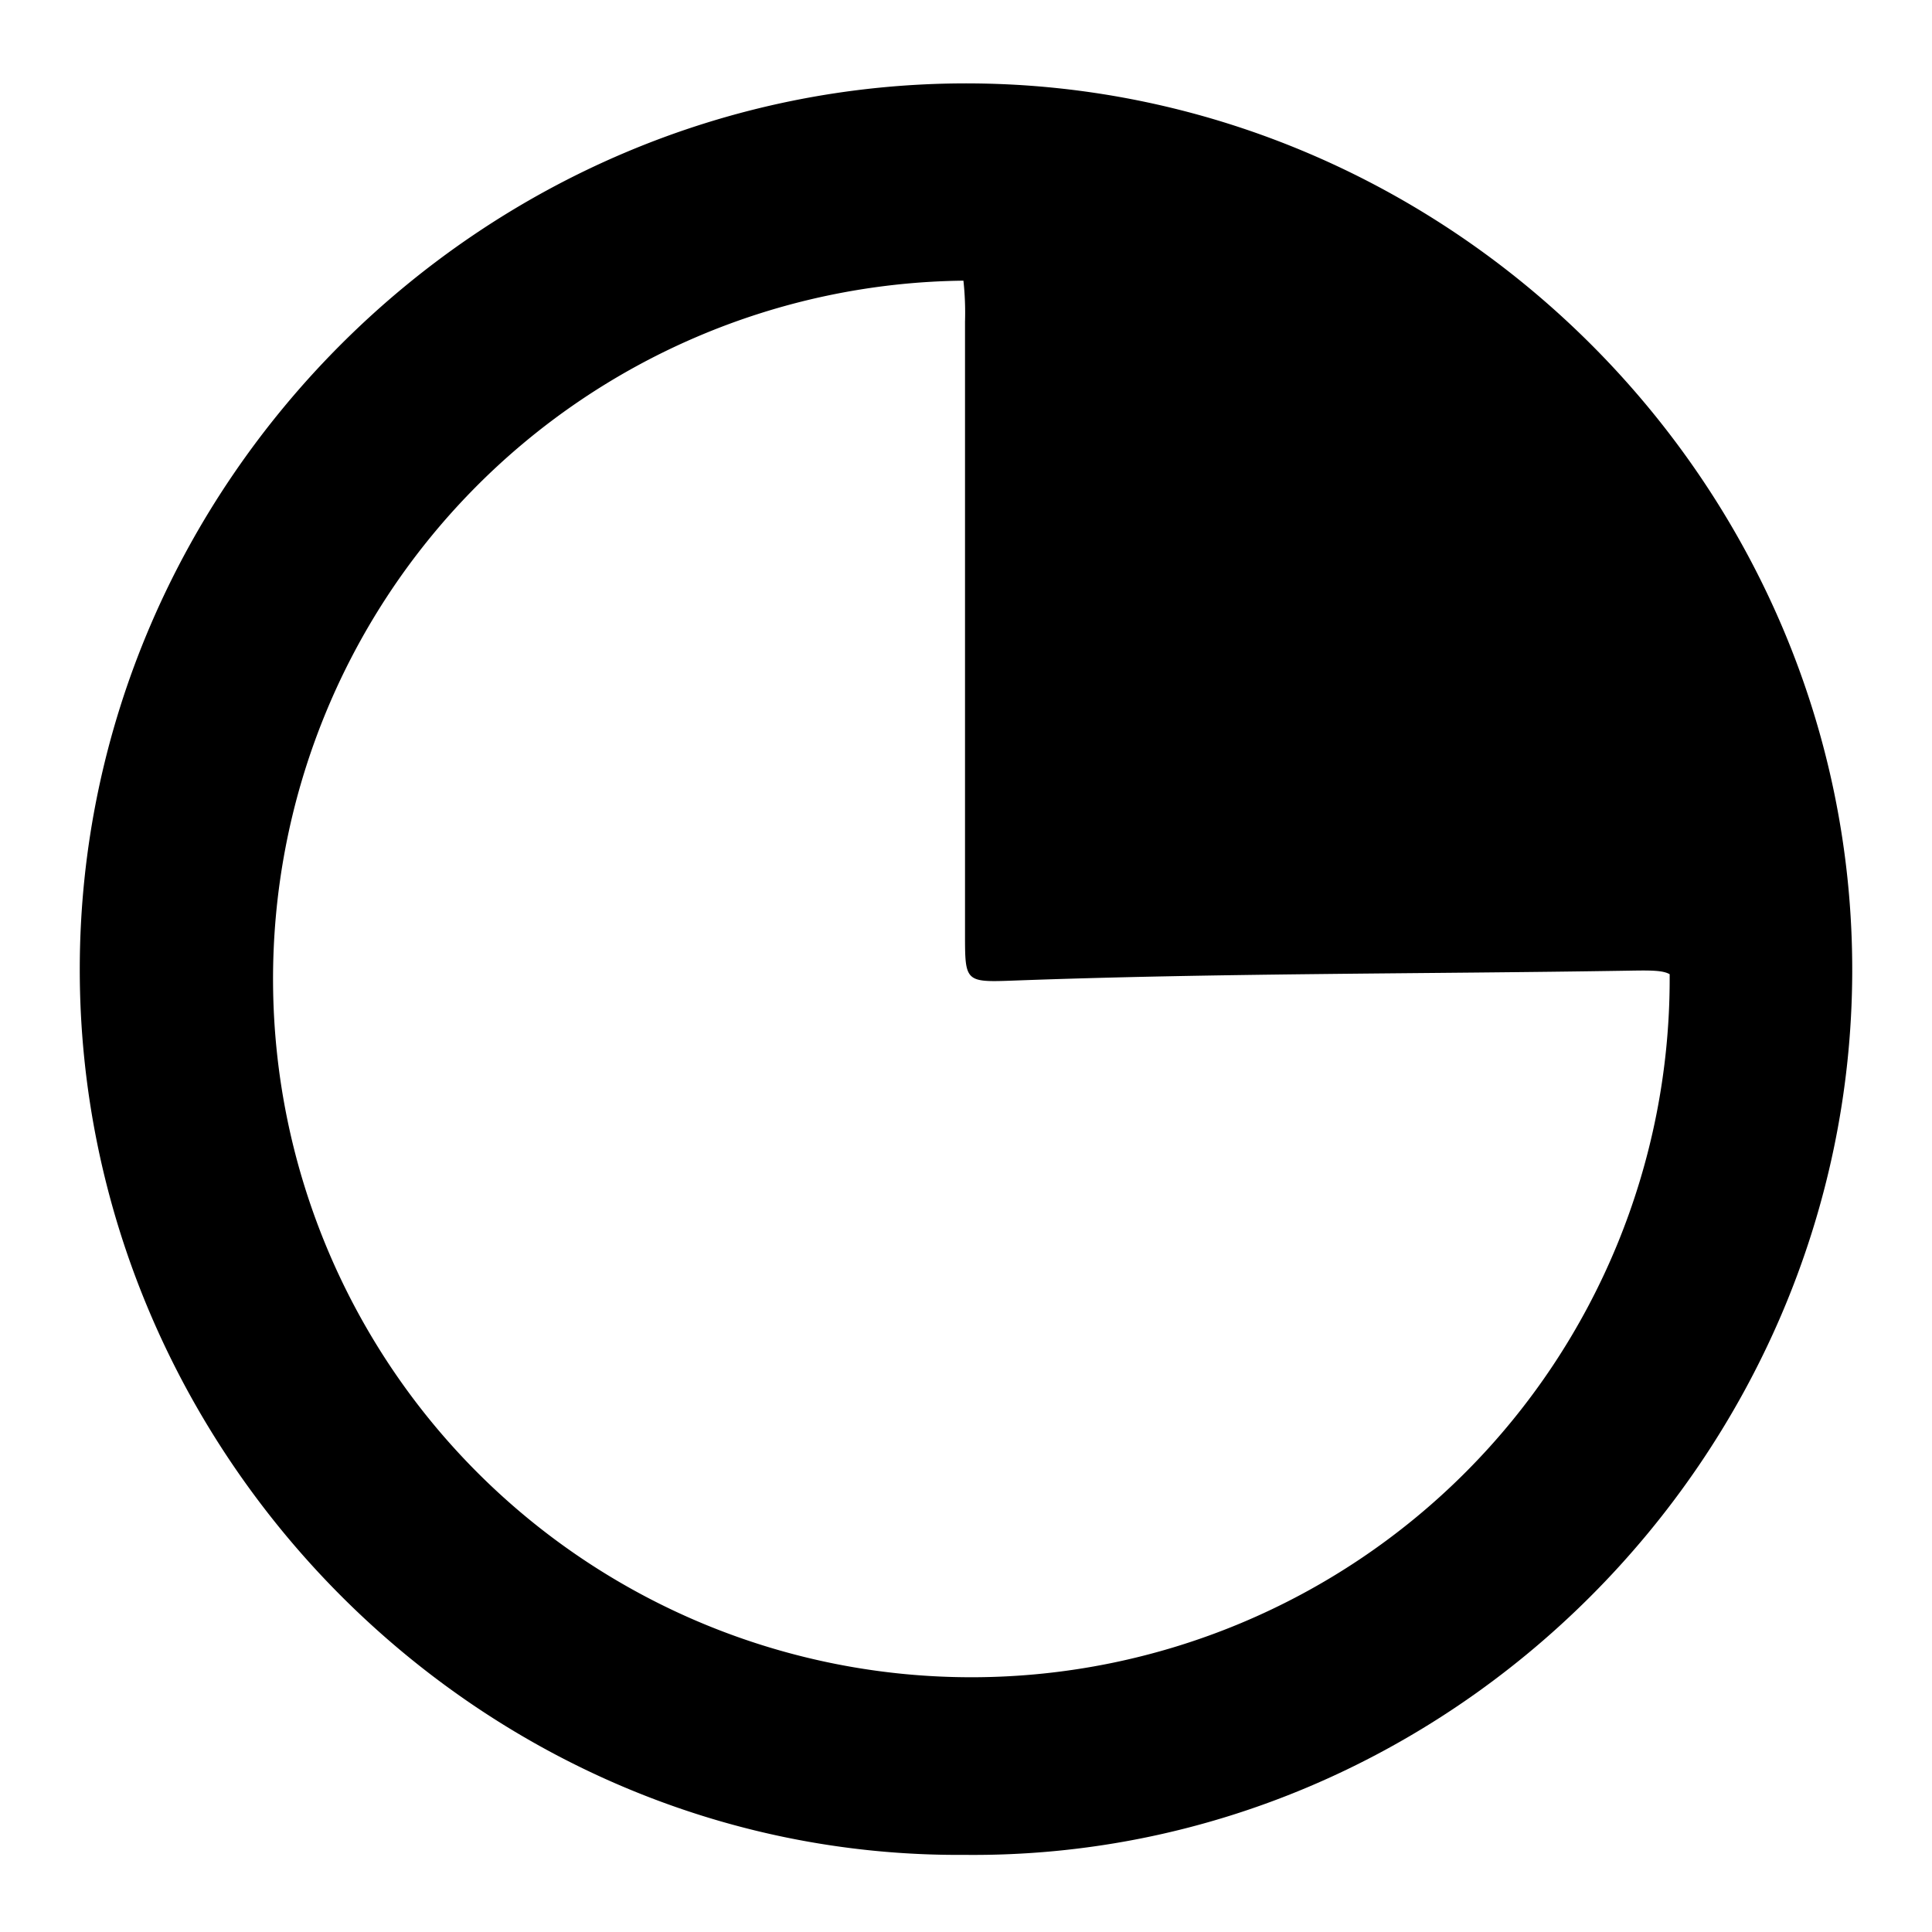 <svg version="1.1" viewBox="0 0 256 256" xmlns="http://www.w3.org/2000/svg">
 <title>clock2</title>
 <path d="m128.4 11.05c-64.54-0.21-117.77 53-117.83 117.3s53 117.88 117.21 117.43c64.38 0.67 117.49-52.83 117.65-117 0.16-64.41-52.9-117.52-117.03-117.73zm-0.53 31.57v81.11c0 6.41 0 6.44 6.5 6.2 27.13-1 54.28-0.87 81.43-1.31 2.9-0.05 4.54-0.06 5.44 0.47v0.61a92.53 92.53 0 1 1-93.58-92.51 39.44 39.44 0 0 1 0.21 5.43z"/>
</svg>
